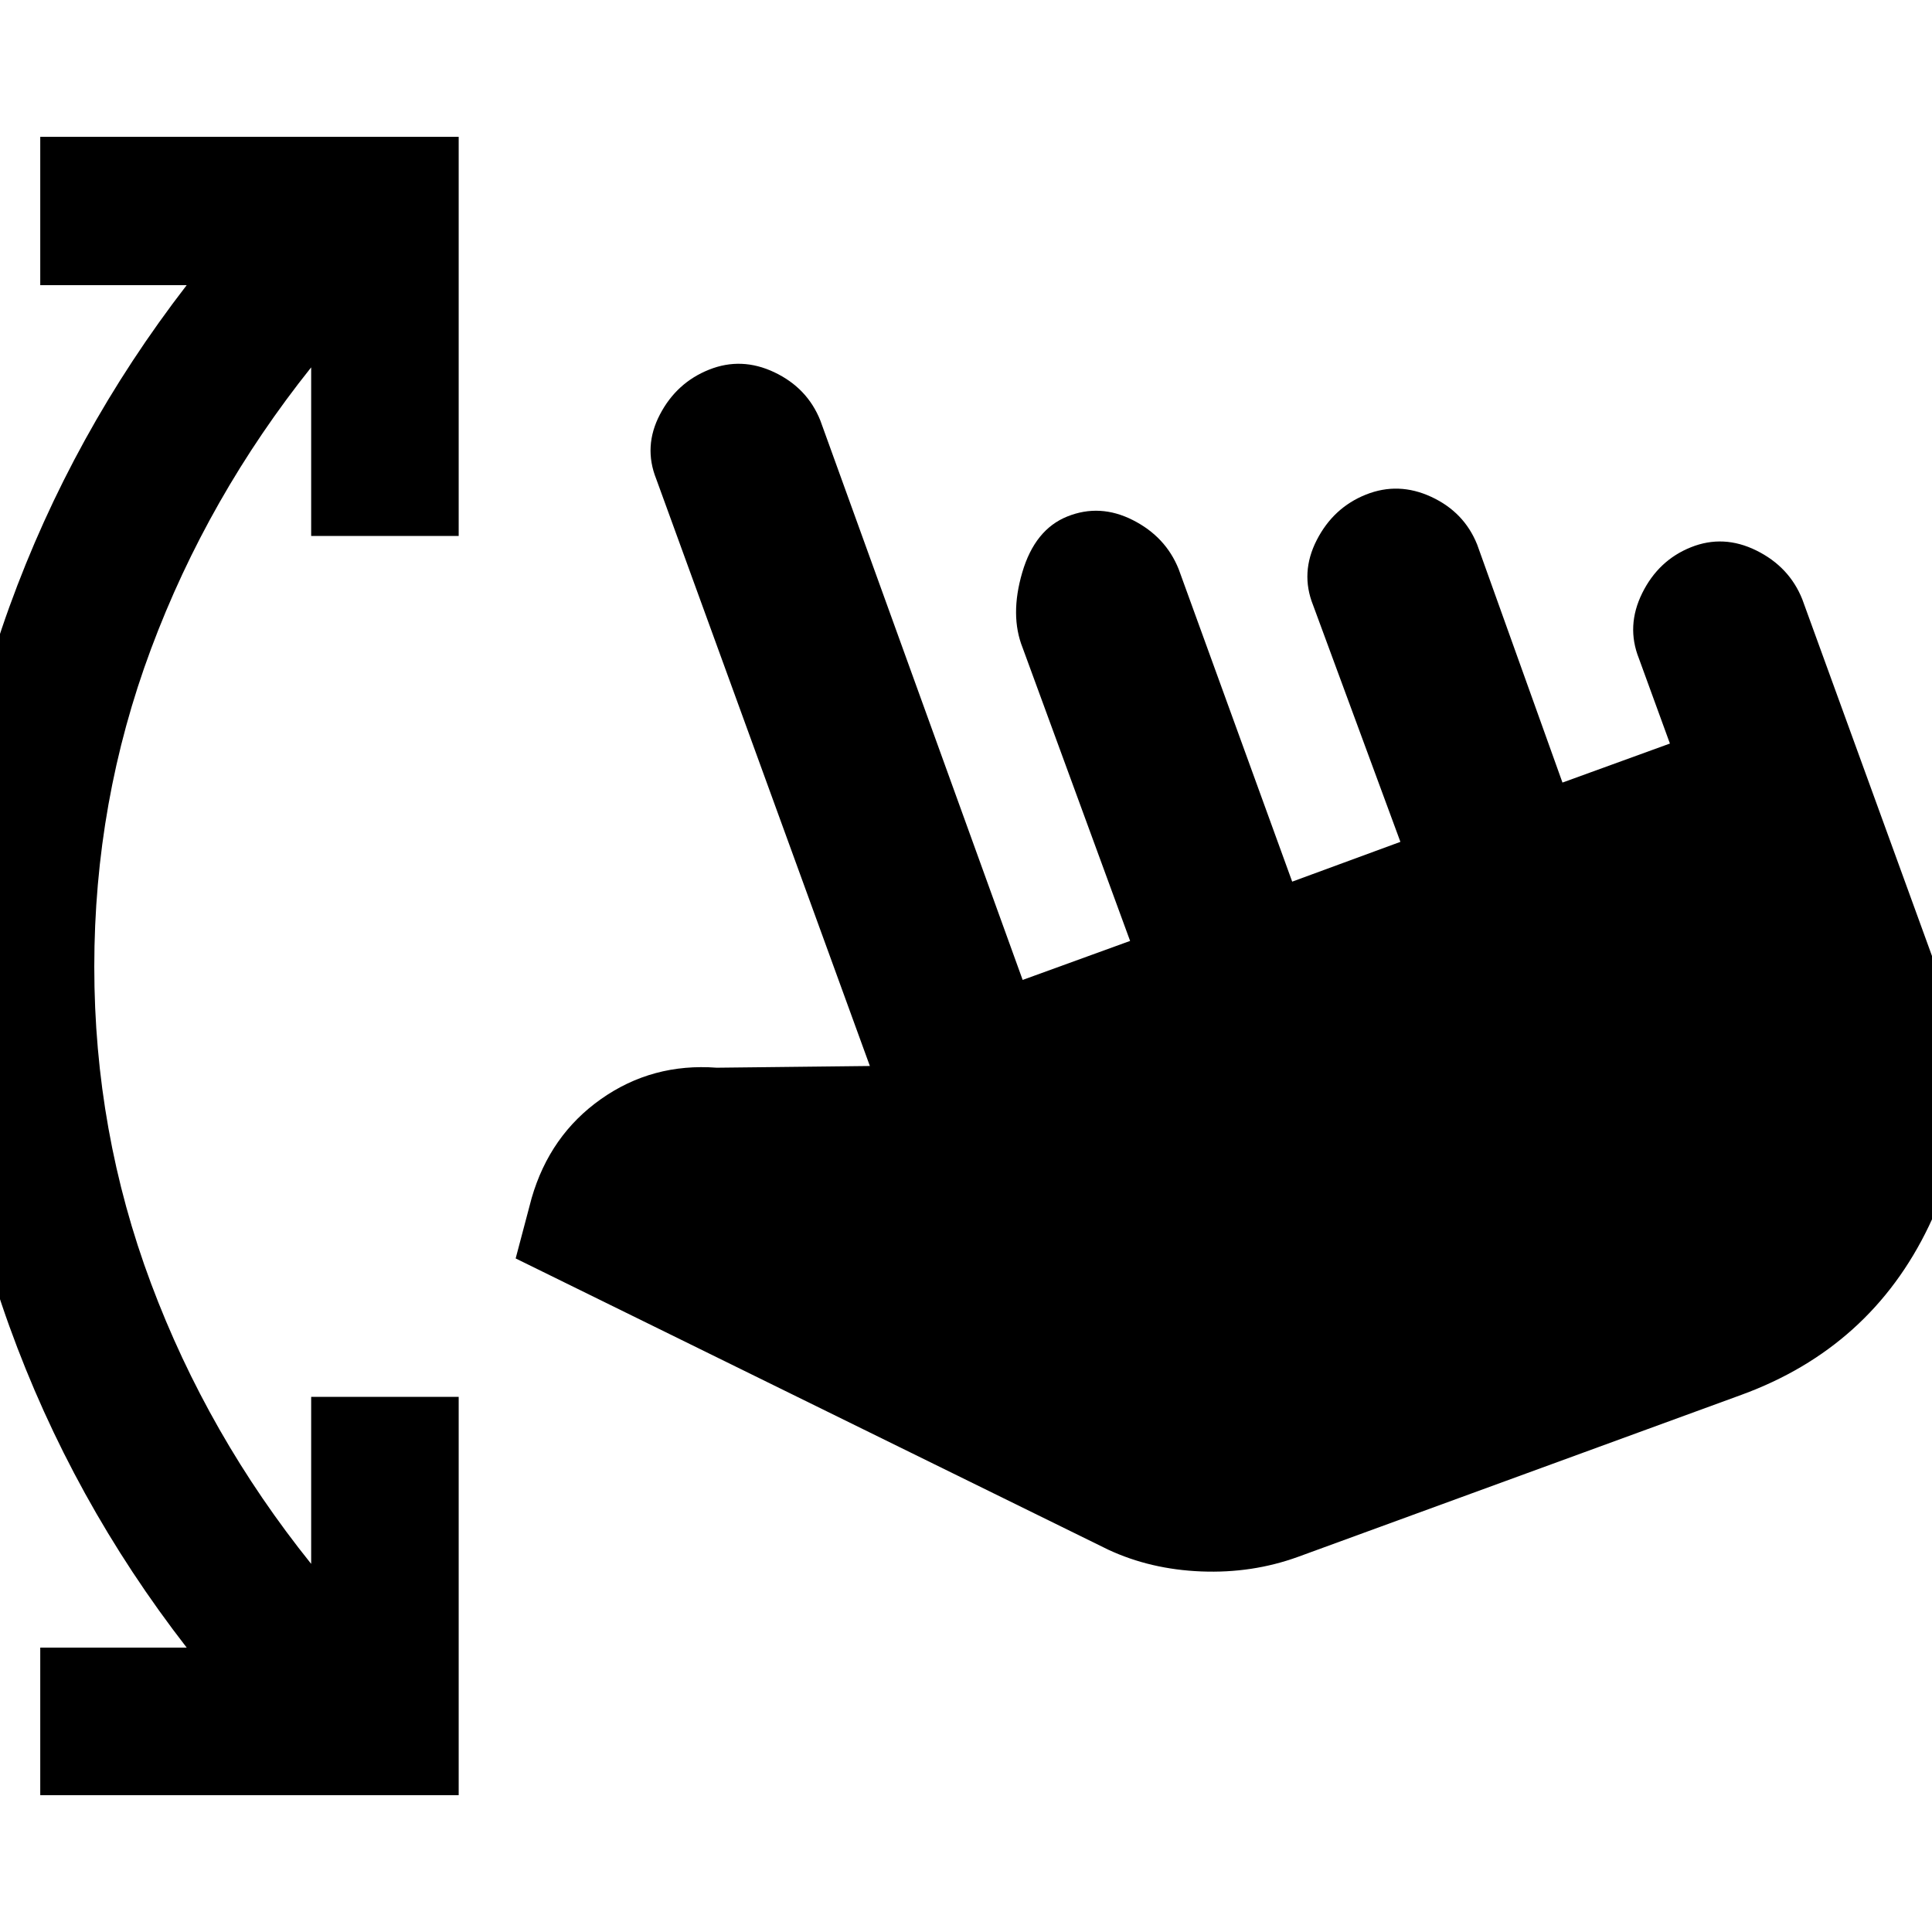 <svg xmlns="http://www.w3.org/2000/svg" height="24" viewBox="0 -960 960 960" width="24"><path d="M644.92-186.39q-22.69 8.23-47.96 7.23T550.62-190L256.23-334.69l7.92-29.93q9.08-31.38 34.54-49.3 25.46-17.93 57.46-15.54l76.08-.85L326.08-722q-6.46-16.15 1.81-32 8.26-15.85 24.42-22.31 16.15-6.46 32.5 1.31 16.34 7.77 22.8 23.92l100.54 278 53.39-19.38-53.39-145.62q-6.46-16.15-.19-37.5 6.27-21.34 22.42-27.8 16.16-6.47 32.5 1.8 16.35 8.27 22.81 24.43l56.39 155.23 53.77-19.77-43.39-117.62q-6.46-16.15 1.81-32.31 8.27-16.15 24.42-22.61 16.16-6.46 32.5 1.11 16.35 7.58 22.81 23.73l42.38 118.24 53.39-19.39-15.39-42.23q-6.46-16.15 1.62-32.5t24.23-22.81q16.15-6.46 32.5 1.62t22.81 24.23l68 187q23.84 64.15-5.12 124.5-28.96 60.34-93.11 83.81l-220.39 80.53ZM20-68v-73.31h72.77q-57-73.46-88.11-159.65-31.12-86.19-31.12-178.66 0-92.84 31.12-178.84 31.11-86 88.11-159.85H20V-892h207.92v198.31h-73.3v-83.77q-51.39 64.38-79.58 139.92Q46.85-562 46.85-479.62q0 82 28.19 157.35t79.58 139.35v-83h73.3V-68H20Z"/></svg>